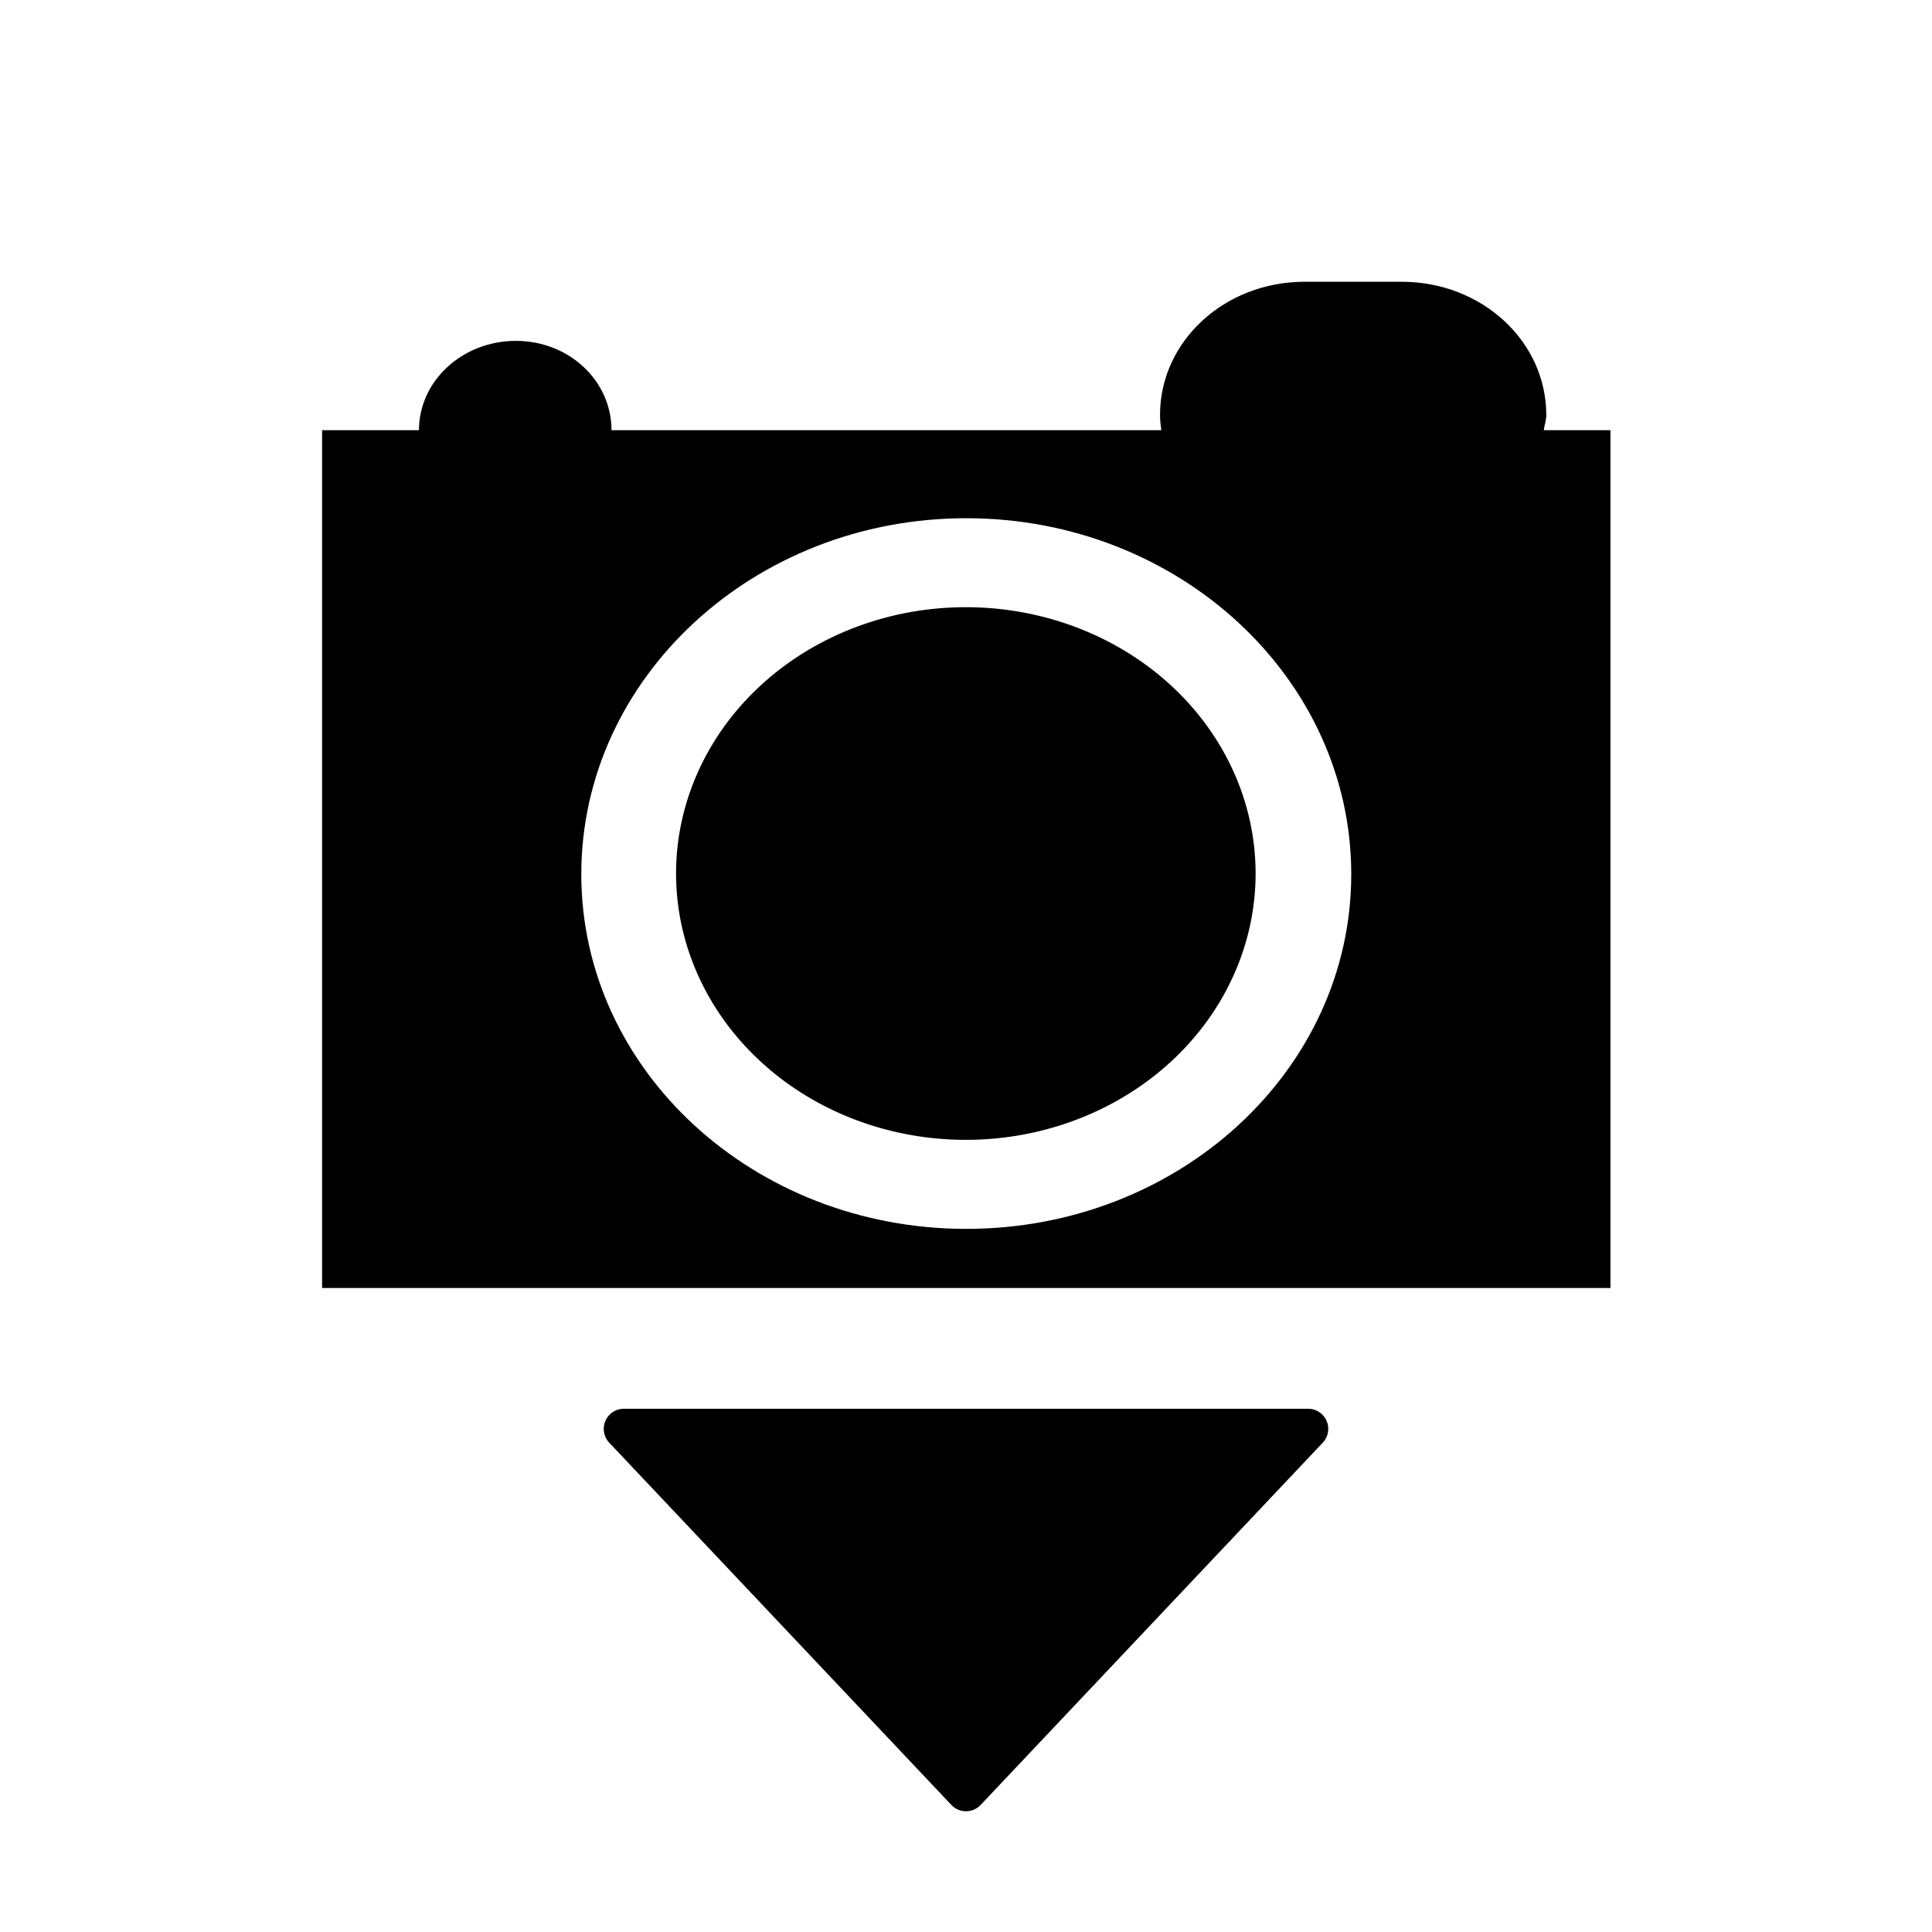 <?xml version="1.0" encoding="UTF-8" standalone="no"?>
<!-- Created with Inkscape (http://www.inkscape.org/) -->
<svg
   xmlns:dc="http://purl.org/dc/elements/1.1/"
   xmlns:cc="http://web.resource.org/cc/"
   xmlns:rdf="http://www.w3.org/1999/02/22-rdf-syntax-ns#"
   xmlns:svg="http://www.w3.org/2000/svg"
   xmlns="http://www.w3.org/2000/svg"
   xmlns:sodipodi="http://sodipodi.sourceforge.net/DTD/sodipodi-0.dtd"
   xmlns:inkscape="http://www.inkscape.org/namespaces/inkscape"
   width="48"
   height="48"
   id="svg1306"
   sodipodi:version="0.32"
   inkscape:version="0.45.1"
   sodipodi:docbase="/home/qwerty/.icons/MonoIce/scalable/actions"
   sodipodi:docname="insert-image.svg"
   inkscape:export-filename="/home/lapo/Desktop/insert-link-16.png"
   inkscape:export-xdpi="90.000031"
   inkscape:export-ydpi="90.000031"
   version="1.0"
   inkscape:output_extension="org.inkscape.output.svg.inkscape">
  <defs
     id="defs1308">
    <linearGradient
       id="linearGradient3269">
      <stop
         id="stop3271"
         offset="0"
         style="stop-color:#fecb81;stop-opacity:1" />
      <stop
         id="stop3273"
         offset="1"
         style="stop-color:#fcaf3e;stop-opacity:1" />
    </linearGradient>
    <linearGradient
       id="linearGradient4928">
      <stop
         id="stop4930"
         offset="0"
         style="stop-color:#fce94f;stop-opacity:1;" />
      <stop
         id="stop4932"
         offset="1"
         style="stop-color:#fce94f;stop-opacity:0;" />
    </linearGradient>
  </defs>
  <sodipodi:namedview
     id="base"
     pagecolor="#ffffff"
     bordercolor="#666"
     borderopacity="1"
     inkscape:pageopacity="0.0"
     inkscape:pageshadow="2"
     inkscape:zoom="16"
     inkscape:cx="15.699686"
     inkscape:cy="32.280456"
     inkscape:current-layer="layer1"
     showgrid="true"
     inkscape:grid-bbox="true"
     inkscape:document-units="px"
     fill="#fcaf3e"
     stroke="#555753"
     showguides="true"
     inkscape:guide-bbox="true"
     inkscape:window-width="1085"
     inkscape:window-height="760"
     inkscape:window-x="195"
     inkscape:window-y="175"
     inkscape:showpageshadow="false"
     showborder="true"
     gridspacingx="0.5px"
     gridspacingy="0.5px"
     gridempspacing="2"
     inkscape:grid-points="true"
     width="48px"
     height="48px" />
  <g
     id="layer1"
     inkscape:label="Layer 1"
     inkscape:groupmode="layer">
    <g
       id="g3321"
       style="fill:#000000;stroke:#000000;stroke-opacity:1">
      <path
         sodipodi:nodetypes="cccc"
         id="path3323"
         d="M 15.5,35.5 L 32.5,35.5 L 24,44.5 L 15.5,35.5 z "
         style="color:black;fill:#000000;fill-opacity:1;fill-rule:nonzero;stroke:#000000;stroke-width:1;stroke-linecap:round;stroke-linejoin:round;marker:none;marker-start:none;marker-mid:none;marker-end:none;stroke-miterlimit:4;stroke-dashoffset:1.4;stroke-opacity:1;visibility:visible;display:inline;overflow:visible" />
    </g>
    <g
       id="g4147"
       transform="matrix(0.68,0,0,0.625,7.68,5.125)">
      <path
         style="opacity:1;color:#000000;fill:#000000;fill-opacity:1;fill-rule:nonzero;stroke:none;stroke-width:2.8;stroke-linecap:round;stroke-linejoin:round;marker:none;marker-start:none;marker-mid:none;marker-end:none;stroke-miterlimit:4;stroke-dasharray:none;stroke-dashoffset:0;stroke-opacity:1;visibility:visible;display:inline;overflow:visible;enable-background:accumulate"
         d="M 32.406 7 C 30.412 7 28.812 8.479 28.812 10.312 C 28.812 10.439 28.829 10.565 28.844 10.688 L 15.188 10.688 C 15.188 9.465 14.142 8.469 12.812 8.469 C 11.483 8.469 10.406 9.465 10.406 10.688 L 8 10.688 L 8 32 L 40 32 L 40 10.688 L 38.344 10.688 C 38.359 10.565 38.406 10.439 38.406 10.312 C 38.406 8.479 36.807 7 34.812 7 L 32.406 7 z M 24 12.875 C 29.28 12.875 33.562 16.848 33.562 21.719 C 33.563 26.589 29.28 30.531 24 30.531 C 18.72 30.531 14.438 26.589 14.438 21.719 C 14.438 16.848 18.72 12.875 24 12.875 z "
         transform="matrix(1.471,0,0,1.6,-11.294,-8.2)"
         id="rect3137" />
      <path
         transform="matrix(1.365,0,5.9499928e-8,1.365,-8.676,-9.059)"
         d="M 31.69 26.068 A 7.756 7.756 0 1 1  16.178,26.068 A 7.756 7.756 0 1 1  31.69 26.068 z"
         sodipodi:ry="7.755589"
         sodipodi:rx="7.755589"
         sodipodi:cy="26.067528"
         sodipodi:cx="23.933914"
         id="path2163"
         style="opacity:1;color:#000000;fill:#000000;fill-opacity:1;fill-rule:nonzero;stroke:none;stroke-width:2.8;stroke-linecap:round;stroke-linejoin:round;marker:none;marker-start:none;marker-mid:none;marker-end:none;stroke-miterlimit:4;stroke-dasharray:none;stroke-dashoffset:0;stroke-opacity:1;visibility:visible;display:inline;overflow:visible;enable-background:accumulate"
         sodipodi:type="arc" />
    </g>
  </g>
</svg>
